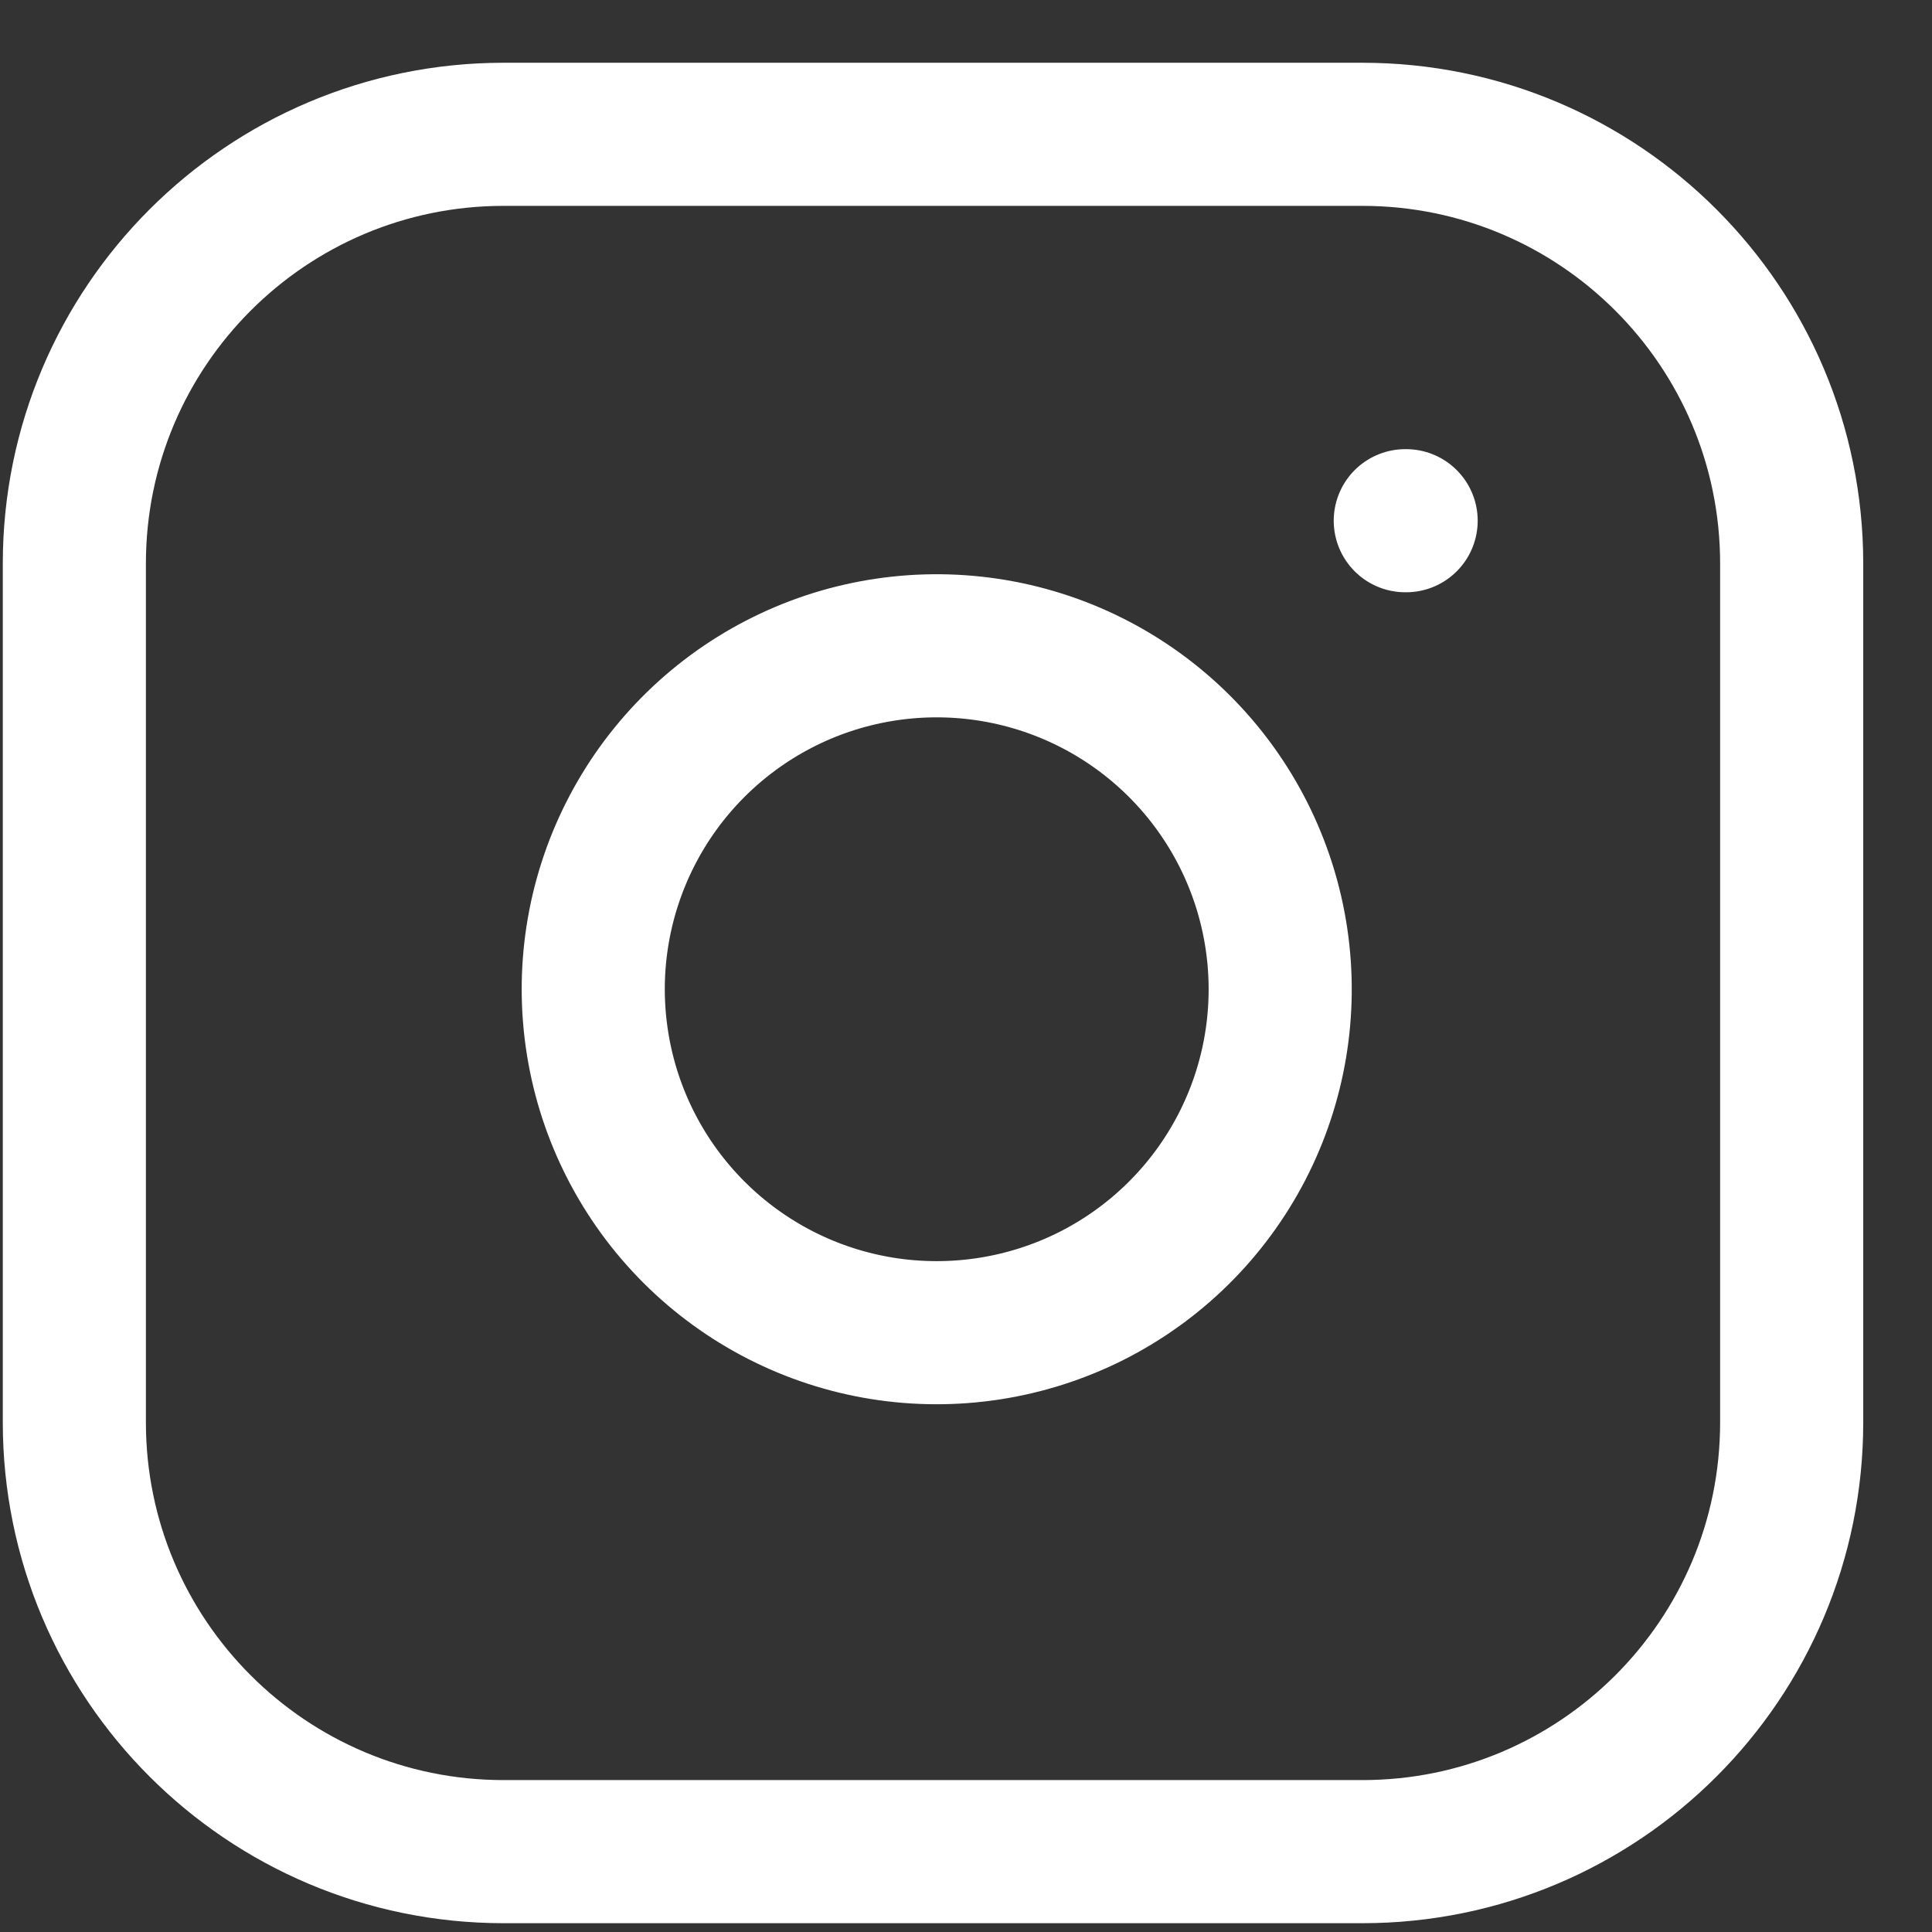 <svg width="27" height="27" viewBox="0 0 27 27" fill="none" xmlns="http://www.w3.org/2000/svg">
<rect x="0" y="0" width="27" height="27" fill="#333333" stroke="none"/>
<path d="M19.039 1.877H7.039C3.725 1.877 1.039 4.563 1.039 7.877V19.877C1.039 23.191 3.725 25.877 7.039 25.877H19.039C22.353 25.877 25.039 23.191 25.039 19.877V7.877C25.039 4.563 22.353 1.877 19.039 1.877Z" stroke="white" stroke-width="2" stroke-linecap="round" stroke-linejoin="round"/>
<path d="M19.639 7.277H19.651M17.839 13.121C17.987 14.12 17.817 15.139 17.352 16.036C16.887 16.932 16.151 17.659 15.249 18.113C14.347 18.566 13.325 18.724 12.328 18.564C11.332 18.404 10.411 17.933 9.697 17.219C8.983 16.505 8.512 15.584 8.352 14.588C8.191 13.591 8.349 12.569 8.803 11.667C9.257 10.765 9.984 10.029 10.88 9.564C11.776 9.099 12.796 8.929 13.795 9.077C14.814 9.228 15.757 9.703 16.485 10.431C17.213 11.159 17.688 12.102 17.839 13.121Z" stroke="white" stroke-width="2" stroke-linecap="round" stroke-linejoin="round"/>
</svg>

